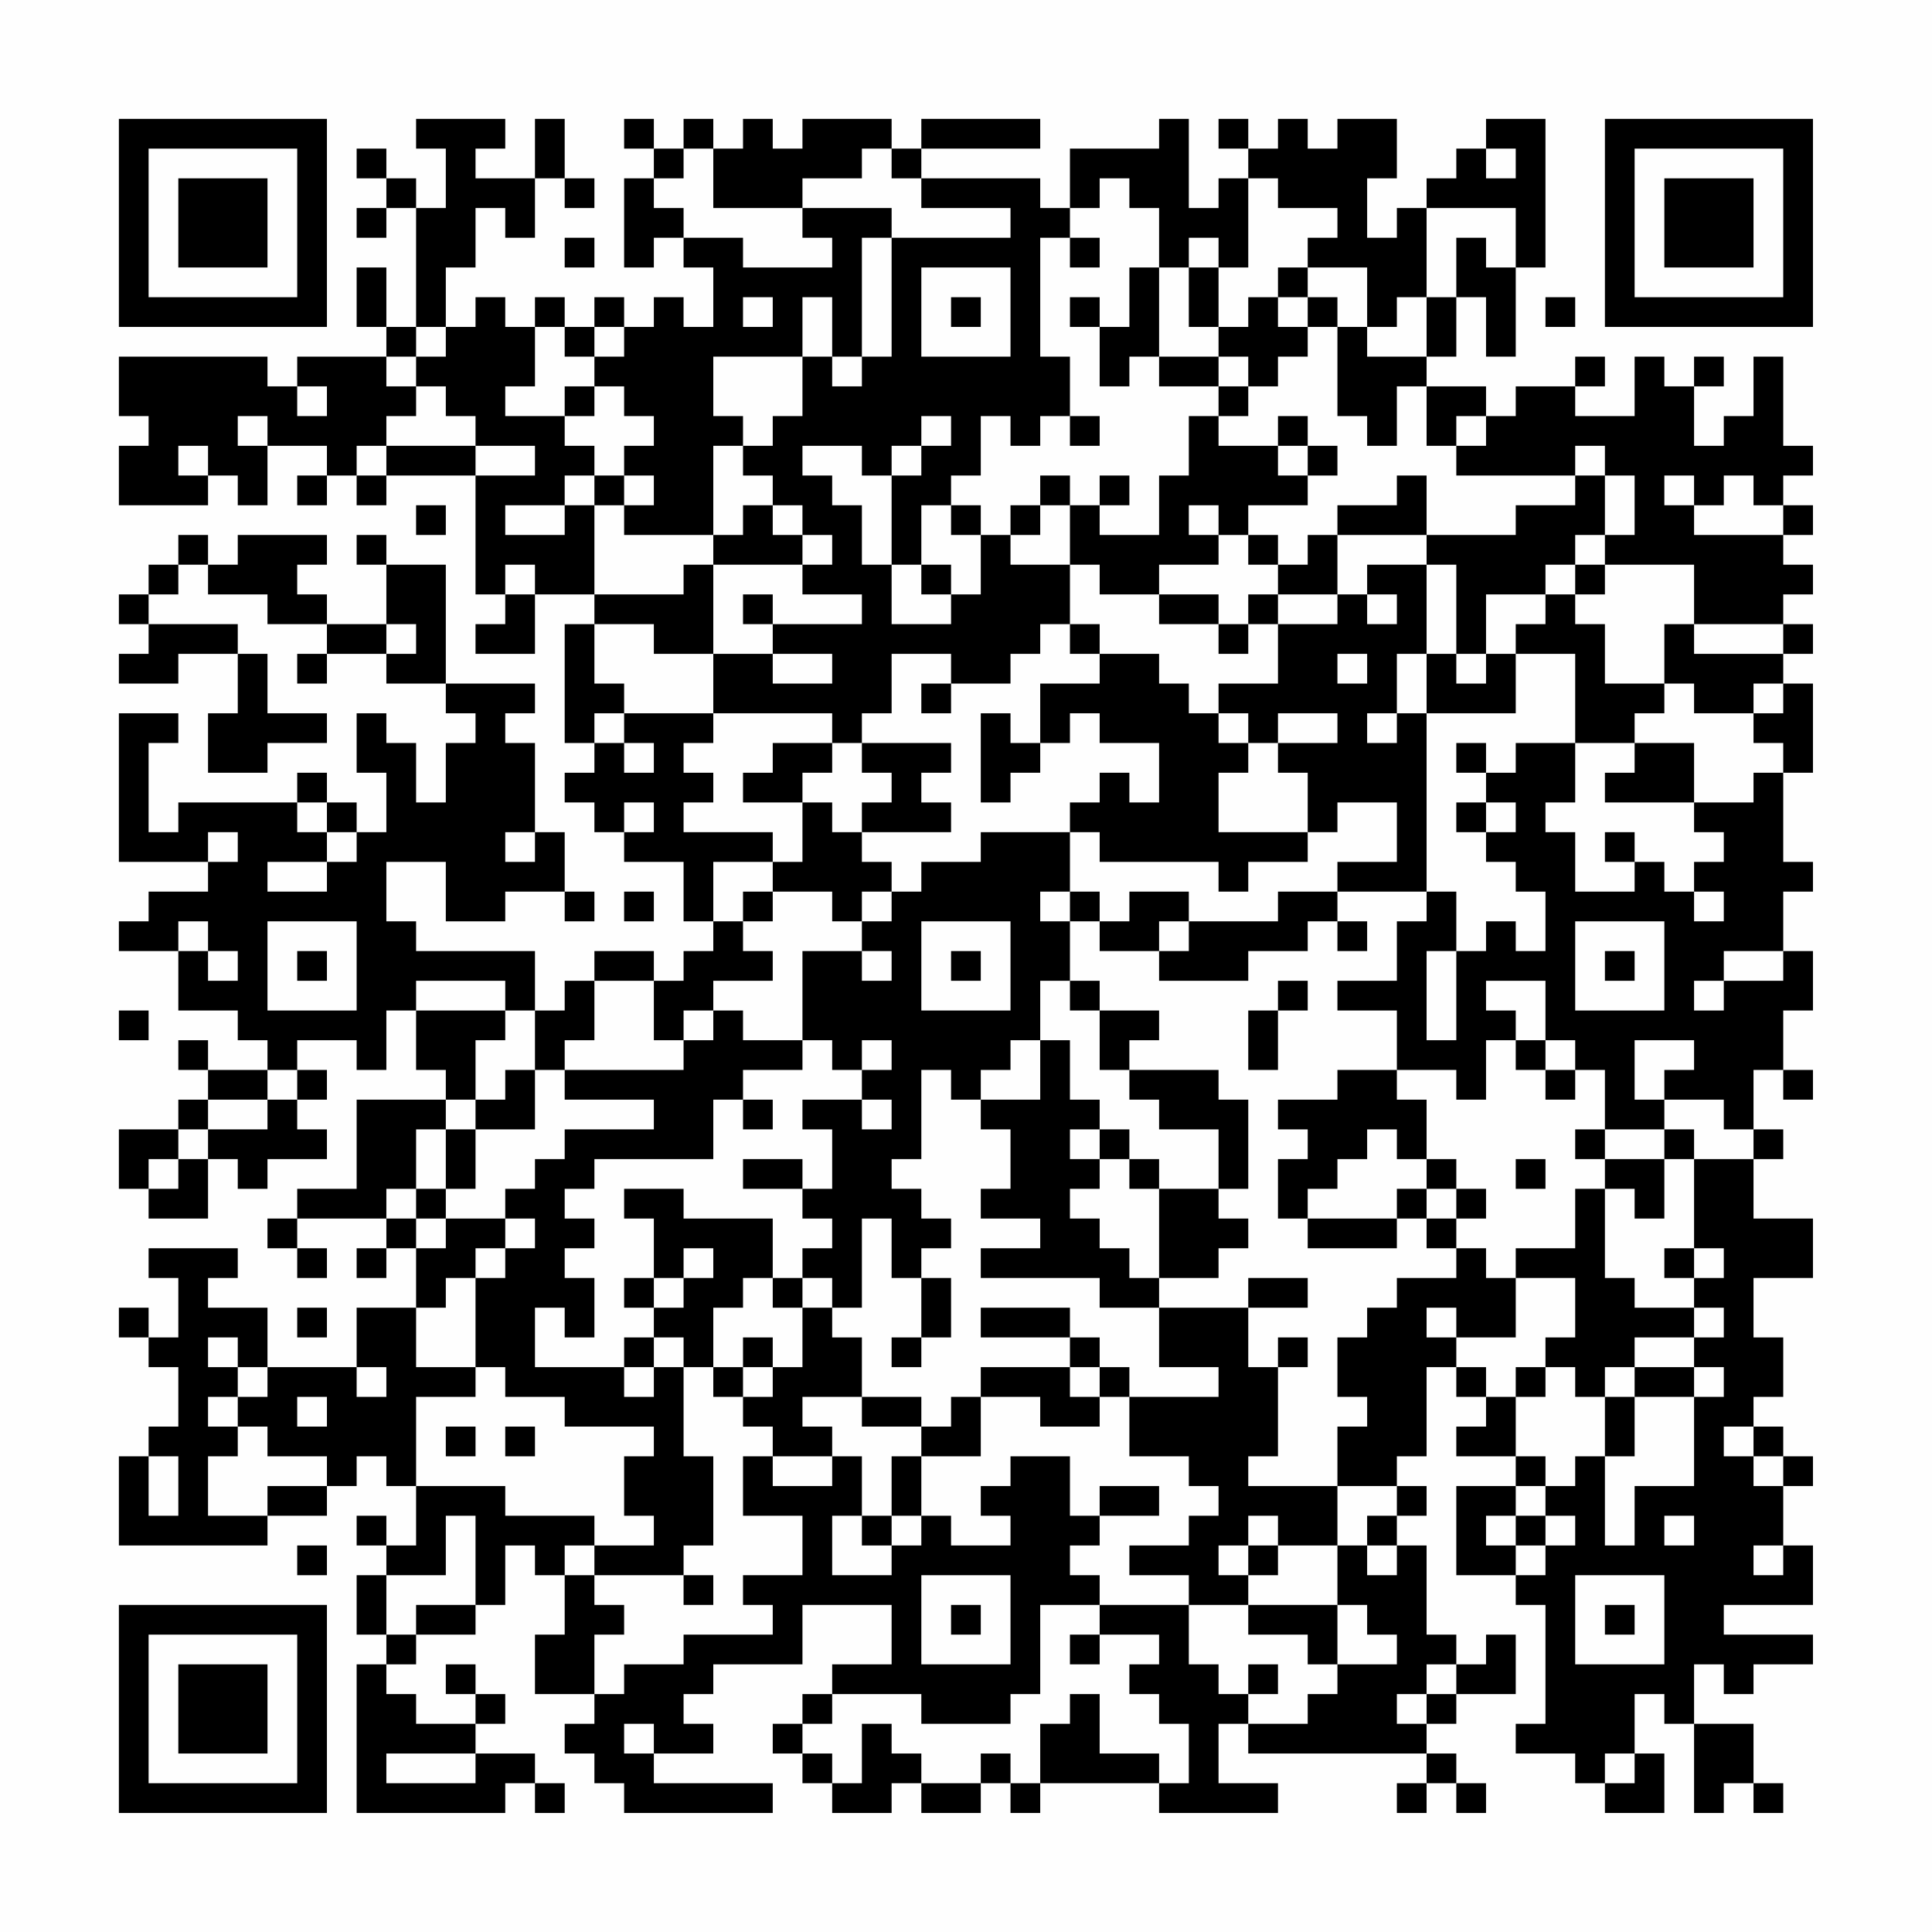 <?xml version="1.0" encoding="UTF-8"?>
<svg xmlns="http://www.w3.org/2000/svg" version="1.1" width="300" height="300" viewBox="0 0 300 300"><rect x="0" y="0" width="300" height="300" fill="#fefefe"/><g transform="scale(4.615)"><g transform="translate(4,4)"><path fill-rule="evenodd" d="M10 0L10 1L11 1L11 3L10 3L10 2L9 2L9 1L8 1L8 2L9 2L9 3L8 3L8 4L9 4L9 3L10 3L10 7L9 7L9 5L8 5L8 7L9 7L9 8L6 8L6 9L5 9L5 8L0 8L0 10L1 10L1 11L0 11L0 13L3 13L3 12L4 12L4 13L5 13L5 11L7 11L7 12L6 12L6 13L7 13L7 12L8 12L8 13L9 13L9 12L12 12L12 16L13 16L13 17L12 17L12 18L14 18L14 16L16 16L16 17L15 17L15 21L16 21L16 22L15 22L15 23L16 23L16 24L17 24L17 25L19 25L19 27L20 27L20 28L19 28L19 29L18 29L18 28L16 28L16 29L15 29L15 30L14 30L14 28L10 28L10 27L9 27L9 25L11 25L11 27L13 27L13 26L15 26L15 27L16 27L16 26L15 26L15 24L14 24L14 21L13 21L13 20L14 20L14 19L11 19L11 15L9 15L9 14L8 14L8 15L9 15L9 17L7 17L7 16L6 16L6 15L7 15L7 14L4 14L4 15L3 15L3 14L2 14L2 15L1 15L1 16L0 16L0 17L1 17L1 18L0 18L0 19L2 19L2 18L4 18L4 20L3 20L3 22L5 22L5 21L7 21L7 20L5 20L5 18L4 18L4 17L1 17L1 16L2 16L2 15L3 15L3 16L5 16L5 17L7 17L7 18L6 18L6 19L7 19L7 18L9 18L9 19L11 19L11 20L12 20L12 21L11 21L11 23L10 23L10 21L9 21L9 20L8 20L8 22L9 22L9 24L8 24L8 23L7 23L7 22L6 22L6 23L2 23L2 24L1 24L1 21L2 21L2 20L0 20L0 25L3 25L3 26L1 26L1 27L0 27L0 28L2 28L2 30L4 30L4 31L5 31L5 32L3 32L3 31L2 31L2 32L3 32L3 33L2 33L2 34L0 34L0 36L1 36L1 37L3 37L3 35L4 35L4 36L5 36L5 35L7 35L7 34L6 34L6 33L7 33L7 32L6 32L6 31L8 31L8 32L9 32L9 30L10 30L10 32L11 32L11 33L8 33L8 36L6 36L6 37L5 37L5 38L6 38L6 39L7 39L7 38L6 38L6 37L9 37L9 38L8 38L8 39L9 39L9 38L10 38L10 40L8 40L8 42L5 42L5 40L3 40L3 39L4 39L4 38L1 38L1 39L2 39L2 41L1 41L1 40L0 40L0 41L1 41L1 42L2 42L2 44L1 44L1 45L0 45L0 48L5 48L5 47L7 47L7 46L8 46L8 45L9 45L9 46L10 46L10 48L9 48L9 47L8 47L8 48L9 48L9 49L8 49L8 51L9 51L9 52L8 52L8 57L13 57L13 56L14 56L14 57L15 57L15 56L14 56L14 55L12 55L12 54L13 54L13 53L12 53L12 52L11 52L11 53L12 53L12 54L10 54L10 53L9 53L9 52L10 52L10 51L12 51L12 50L13 50L13 48L14 48L14 49L15 49L15 51L14 51L14 53L16 53L16 54L15 54L15 55L16 55L16 56L17 56L17 57L22 57L22 56L18 56L18 55L20 55L20 54L19 54L19 53L20 53L20 52L23 52L23 50L26 50L26 52L24 52L24 53L23 53L23 54L22 54L22 55L23 55L23 56L24 56L24 57L26 57L26 56L27 56L27 57L29 57L29 56L30 56L30 57L31 57L31 56L35 56L35 57L39 57L39 56L37 56L37 54L38 54L38 55L44 55L44 56L43 56L43 57L44 57L44 56L45 56L45 57L46 57L46 56L45 56L45 55L44 55L44 54L45 54L45 53L47 53L47 51L46 51L46 52L45 52L45 51L44 51L44 48L43 48L43 47L44 47L44 46L43 46L43 45L44 45L44 42L45 42L45 43L46 43L46 44L45 44L45 45L47 45L47 46L45 46L45 49L47 49L47 50L48 50L48 54L47 54L47 55L49 55L49 56L50 56L50 57L52 57L52 55L51 55L51 53L52 53L52 54L53 54L53 57L54 57L54 56L55 56L55 57L56 57L56 56L55 56L55 54L53 54L53 52L54 52L54 53L55 53L55 52L57 52L57 51L54 51L54 50L57 50L57 48L56 48L56 46L57 46L57 45L56 45L56 44L55 44L55 43L56 43L56 41L55 41L55 39L57 39L57 37L55 37L55 35L56 35L56 34L55 34L55 32L56 32L56 33L57 33L57 32L56 32L56 30L57 30L57 28L56 28L56 26L57 26L57 25L56 25L56 22L57 22L57 19L56 19L56 18L57 18L57 17L56 17L56 16L57 16L57 15L56 15L56 14L57 14L57 13L56 13L56 12L57 12L57 11L56 11L56 8L55 8L55 10L54 10L54 11L53 11L53 9L54 9L54 8L53 8L53 9L52 9L52 8L51 8L51 10L49 10L49 9L50 9L50 8L49 8L49 9L47 9L47 10L46 10L46 9L44 9L44 8L45 8L45 6L46 6L46 8L47 8L47 5L48 5L48 0L46 0L46 1L45 1L45 2L44 2L44 3L43 3L43 4L42 4L42 2L43 2L43 0L41 0L41 1L40 1L40 0L39 0L39 1L38 1L38 0L37 0L37 1L38 1L38 2L37 2L37 3L36 3L36 0L35 0L35 1L32 1L32 3L31 3L31 2L27 2L27 1L31 1L31 0L27 0L27 1L26 1L26 0L23 0L23 1L22 1L22 0L21 0L21 1L20 1L20 0L19 0L19 1L18 1L18 0L17 0L17 1L18 1L18 2L17 2L17 5L18 5L18 4L19 4L19 5L20 5L20 7L19 7L19 6L18 6L18 7L17 7L17 6L16 6L16 7L15 7L15 6L14 6L14 7L13 7L13 6L12 6L12 7L11 7L11 5L12 5L12 3L13 3L13 4L14 4L14 2L15 2L15 3L16 3L16 2L15 2L15 0L14 0L14 2L12 2L12 1L13 1L13 0ZM19 1L19 2L18 2L18 3L19 3L19 4L21 4L21 5L24 5L24 4L23 4L23 3L26 3L26 4L25 4L25 8L24 8L24 6L23 6L23 8L20 8L20 10L21 10L21 11L20 11L20 14L17 14L17 13L18 13L18 12L17 12L17 11L18 11L18 10L17 10L17 9L16 9L16 8L17 8L17 7L16 7L16 8L15 8L15 7L14 7L14 9L13 9L13 10L15 10L15 11L16 11L16 12L15 12L15 13L13 13L13 14L15 14L15 13L16 13L16 16L19 16L19 15L20 15L20 18L18 18L18 17L16 17L16 19L17 19L17 20L16 20L16 21L17 21L17 22L18 22L18 21L17 21L17 20L20 20L20 21L19 21L19 22L20 22L20 23L19 23L19 24L22 24L22 25L20 25L20 27L21 27L21 28L22 28L22 29L20 29L20 30L19 30L19 31L18 31L18 29L16 29L16 31L15 31L15 32L14 32L14 30L13 30L13 29L10 29L10 30L13 30L13 31L12 31L12 33L11 33L11 34L10 34L10 36L9 36L9 37L10 37L10 38L11 38L11 37L13 37L13 38L12 38L12 39L11 39L11 40L10 40L10 42L12 42L12 43L10 43L10 46L13 46L13 47L16 47L16 48L15 48L15 49L16 49L16 50L17 50L17 51L16 51L16 53L17 53L17 52L19 52L19 51L22 51L22 50L21 50L21 49L23 49L23 47L21 47L21 45L22 45L22 46L24 46L24 45L25 45L25 47L24 47L24 49L26 49L26 48L27 48L27 47L28 47L28 48L30 48L30 47L29 47L29 46L30 46L30 45L32 45L32 47L33 47L33 48L32 48L32 49L33 49L33 50L31 50L31 53L30 53L30 54L27 54L27 53L24 53L24 54L23 54L23 55L24 55L24 56L25 56L25 54L26 54L26 55L27 55L27 56L29 56L29 55L30 55L30 56L31 56L31 54L32 54L32 53L33 53L33 55L35 55L35 56L36 56L36 54L35 54L35 53L34 53L34 52L35 52L35 51L33 51L33 50L36 50L36 52L37 52L37 53L38 53L38 54L40 54L40 53L41 53L41 52L43 52L43 51L42 51L42 50L41 50L41 48L42 48L42 49L43 49L43 48L42 48L42 47L43 47L43 46L41 46L41 44L42 44L42 43L41 43L41 41L42 41L42 40L43 40L43 39L45 39L45 38L46 38L46 39L47 39L47 41L45 41L45 40L44 40L44 41L45 41L45 42L46 42L46 43L47 43L47 45L48 45L48 46L47 46L47 47L46 47L46 48L47 48L47 49L48 49L48 48L49 48L49 47L48 47L48 46L49 46L49 45L50 45L50 48L51 48L51 46L53 46L53 43L54 43L54 42L53 42L53 41L54 41L54 40L53 40L53 39L54 39L54 38L53 38L53 35L55 35L55 34L54 34L54 33L52 33L52 32L53 32L53 31L51 31L51 33L52 33L52 34L50 34L50 32L49 32L49 31L48 31L48 29L46 29L46 30L47 30L47 31L46 31L46 33L45 33L45 32L43 32L43 30L41 30L41 29L43 29L43 27L44 27L44 26L45 26L45 28L44 28L44 31L45 31L45 28L46 28L46 27L47 27L47 28L48 28L48 26L47 26L47 25L46 25L46 24L47 24L47 23L46 23L46 22L47 22L47 21L49 21L49 23L48 23L48 24L49 24L49 26L51 26L51 25L52 25L52 26L53 26L53 27L54 27L54 26L53 26L53 25L54 25L54 24L53 24L53 23L55 23L55 22L56 22L56 21L55 21L55 20L56 20L56 19L55 19L55 20L53 20L53 19L52 19L52 17L53 17L53 18L56 18L56 17L53 17L53 15L50 15L50 14L51 14L51 12L50 12L50 11L49 11L49 12L45 12L45 11L46 11L46 10L45 10L45 11L44 11L44 9L43 9L43 11L42 11L42 10L41 10L41 7L42 7L42 8L44 8L44 6L45 6L45 4L46 4L46 5L47 5L47 3L44 3L44 6L43 6L43 7L42 7L42 5L40 5L40 4L41 4L41 3L39 3L39 2L38 2L38 5L37 5L37 4L36 4L36 5L35 5L35 3L34 3L34 2L33 2L33 3L32 3L32 4L31 4L31 8L32 8L32 10L31 10L31 11L30 11L30 10L29 10L29 12L28 12L28 13L27 13L27 15L26 15L26 12L27 12L27 11L28 11L28 10L27 10L27 11L26 11L26 12L25 12L25 11L23 11L23 12L24 12L24 13L25 13L25 15L26 15L26 17L28 17L28 16L29 16L29 14L30 14L30 15L32 15L32 17L31 17L31 18L30 18L30 19L28 19L28 18L26 18L26 20L25 20L25 21L24 21L24 20L20 20L20 18L22 18L22 19L24 19L24 18L22 18L22 17L25 17L25 16L23 16L23 15L24 15L24 14L23 14L23 13L22 13L22 12L21 12L21 11L22 11L22 10L23 10L23 8L24 8L24 9L25 9L25 8L26 8L26 4L30 4L30 3L27 3L27 2L26 2L26 1L25 1L25 2L23 2L23 3L20 3L20 1ZM46 1L46 2L47 2L47 1ZM15 4L15 5L16 5L16 4ZM32 4L32 5L33 5L33 4ZM27 5L27 8L30 8L30 5ZM34 5L34 7L33 7L33 6L32 6L32 7L33 7L33 9L34 9L34 8L35 8L35 9L37 9L37 10L36 10L36 12L35 12L35 14L33 14L33 13L34 13L34 12L33 12L33 13L32 13L32 12L31 12L31 13L30 13L30 14L31 14L31 13L32 13L32 15L33 15L33 16L35 16L35 17L37 17L37 18L38 18L38 17L39 17L39 19L37 19L37 20L36 20L36 19L35 19L35 18L33 18L33 17L32 17L32 18L33 18L33 19L31 19L31 21L30 21L30 20L29 20L29 23L30 23L30 22L31 22L31 21L32 21L32 20L33 20L33 21L35 21L35 23L34 23L34 22L33 22L33 23L32 23L32 24L29 24L29 25L27 25L27 26L26 26L26 25L25 25L25 24L28 24L28 23L27 23L27 22L28 22L28 21L25 21L25 22L26 22L26 23L25 23L25 24L24 24L24 23L23 23L23 22L24 22L24 21L22 21L22 22L21 22L21 23L23 23L23 25L22 25L22 26L21 26L21 27L22 27L22 26L24 26L24 27L25 27L25 28L23 28L23 31L21 31L21 30L20 30L20 31L19 31L19 32L15 32L15 33L18 33L18 34L15 34L15 35L14 35L14 36L13 36L13 37L14 37L14 38L13 38L13 39L12 39L12 42L13 42L13 43L15 43L15 44L18 44L18 45L17 45L17 47L18 47L18 48L16 48L16 49L19 49L19 50L20 50L20 49L19 49L19 48L20 48L20 45L19 45L19 42L20 42L20 43L21 43L21 44L22 44L22 45L24 45L24 44L23 44L23 43L25 43L25 44L27 44L27 45L26 45L26 47L25 47L25 48L26 48L26 47L27 47L27 45L29 45L29 43L31 43L31 44L33 44L33 43L34 43L34 45L36 45L36 46L37 46L37 47L36 47L36 48L34 48L34 49L36 49L36 50L38 50L38 51L40 51L40 52L41 52L41 50L38 50L38 49L39 49L39 48L41 48L41 46L38 46L38 45L39 45L39 42L40 42L40 41L39 41L39 42L38 42L38 40L40 40L40 39L38 39L38 40L35 40L35 39L37 39L37 38L38 38L38 37L37 37L37 36L38 36L38 33L37 33L37 32L34 32L34 31L35 31L35 30L33 30L33 29L32 29L32 27L33 27L33 28L35 28L35 29L38 29L38 28L40 28L40 27L41 27L41 28L42 28L42 27L41 27L41 26L44 26L44 20L47 20L47 18L49 18L49 21L51 21L51 22L50 22L50 23L53 23L53 21L51 21L51 20L52 20L52 19L50 19L50 17L49 17L49 16L50 16L50 15L49 15L49 14L50 14L50 12L49 12L49 13L47 13L47 14L44 14L44 12L43 12L43 13L41 13L41 14L40 14L40 15L39 15L39 14L38 14L38 13L40 13L40 12L41 12L41 11L40 11L40 10L39 10L39 11L37 11L37 10L38 10L38 9L39 9L39 8L40 8L40 7L41 7L41 6L40 6L40 5L39 5L39 6L38 6L38 7L37 7L37 5L36 5L36 7L37 7L37 8L35 8L35 5ZM21 6L21 7L22 7L22 6ZM28 6L28 7L29 7L29 6ZM39 6L39 7L40 7L40 6ZM48 6L48 7L49 7L49 6ZM10 7L10 8L9 8L9 9L10 9L10 10L9 10L9 11L8 11L8 12L9 12L9 11L12 11L12 12L14 12L14 11L12 11L12 10L11 10L11 9L10 9L10 8L11 8L11 7ZM37 8L37 9L38 9L38 8ZM6 9L6 10L7 10L7 9ZM15 9L15 10L16 10L16 9ZM4 10L4 11L5 11L5 10ZM32 10L32 11L33 11L33 10ZM2 11L2 12L3 12L3 11ZM39 11L39 12L40 12L40 11ZM16 12L16 13L17 13L17 12ZM52 12L52 13L53 13L53 14L56 14L56 13L55 13L55 12L54 12L54 13L53 13L53 12ZM10 13L10 14L11 14L11 13ZM21 13L21 14L20 14L20 15L23 15L23 14L22 14L22 13ZM28 13L28 14L29 14L29 13ZM36 13L36 14L37 14L37 15L35 15L35 16L37 16L37 17L38 17L38 16L39 16L39 17L41 17L41 16L42 16L42 17L43 17L43 16L42 16L42 15L44 15L44 18L43 18L43 20L42 20L42 21L43 21L43 20L44 20L44 18L45 18L45 19L46 19L46 18L47 18L47 17L48 17L48 16L49 16L49 15L48 15L48 16L46 16L46 18L45 18L45 15L44 15L44 14L41 14L41 16L39 16L39 15L38 15L38 14L37 14L37 13ZM13 15L13 16L14 16L14 15ZM27 15L27 16L28 16L28 15ZM21 16L21 17L22 17L22 16ZM9 17L9 18L10 18L10 17ZM41 18L41 19L42 19L42 18ZM27 19L27 20L28 20L28 19ZM37 20L37 21L38 21L38 22L37 22L37 24L40 24L40 25L38 25L38 26L37 26L37 25L33 25L33 24L32 24L32 26L31 26L31 27L32 27L32 26L33 26L33 27L34 27L34 26L36 26L36 27L35 27L35 28L36 28L36 27L39 27L39 26L41 26L41 25L43 25L43 23L41 23L41 24L40 24L40 22L39 22L39 21L41 21L41 20L39 20L39 21L38 21L38 20ZM45 21L45 22L46 22L46 21ZM6 23L6 24L7 24L7 25L5 25L5 26L7 26L7 25L8 25L8 24L7 24L7 23ZM17 23L17 24L18 24L18 23ZM45 23L45 24L46 24L46 23ZM3 24L3 25L4 25L4 24ZM13 24L13 25L14 25L14 24ZM50 24L50 25L51 25L51 24ZM17 26L17 27L18 27L18 26ZM25 26L25 27L26 27L26 26ZM2 27L2 28L3 28L3 29L4 29L4 28L3 28L3 27ZM5 27L5 30L8 30L8 27ZM27 27L27 30L30 30L30 27ZM49 27L49 30L52 30L52 27ZM6 28L6 29L7 29L7 28ZM25 28L25 29L26 29L26 28ZM28 28L28 29L29 29L29 28ZM50 28L50 29L51 29L51 28ZM54 28L54 29L53 29L53 30L54 30L54 29L56 29L56 28ZM31 29L31 31L30 31L30 32L29 32L29 33L28 33L28 32L27 32L27 35L26 35L26 36L27 36L27 37L28 37L28 38L27 38L27 39L26 39L26 37L25 37L25 40L24 40L24 39L23 39L23 38L24 38L24 37L23 37L23 36L24 36L24 34L23 34L23 33L25 33L25 34L26 34L26 33L25 33L25 32L26 32L26 31L25 31L25 32L24 32L24 31L23 31L23 32L21 32L21 33L20 33L20 35L16 35L16 36L15 36L15 37L16 37L16 38L15 38L15 39L16 39L16 41L15 41L15 40L14 40L14 42L17 42L17 43L18 43L18 42L19 42L19 41L18 41L18 40L19 40L19 39L20 39L20 38L19 38L19 39L18 39L18 37L17 37L17 36L19 36L19 37L22 37L22 39L21 39L21 40L20 40L20 42L21 42L21 43L22 43L22 42L23 42L23 40L24 40L24 41L25 41L25 43L27 43L27 44L28 44L28 43L29 43L29 42L32 42L32 43L33 43L33 42L34 42L34 43L37 43L37 42L35 42L35 40L33 40L33 39L29 39L29 38L31 38L31 37L29 37L29 36L30 36L30 34L29 34L29 33L31 33L31 31L32 31L32 33L33 33L33 34L32 34L32 35L33 35L33 36L32 36L32 37L33 37L33 38L34 38L34 39L35 39L35 36L37 36L37 34L35 34L35 33L34 33L34 32L33 32L33 30L32 30L32 29ZM39 29L39 30L38 30L38 32L39 32L39 30L40 30L40 29ZM0 30L0 31L1 31L1 30ZM47 31L47 32L48 32L48 33L49 33L49 32L48 32L48 31ZM5 32L5 33L3 33L3 34L2 34L2 35L1 35L1 36L2 36L2 35L3 35L3 34L5 34L5 33L6 33L6 32ZM13 32L13 33L12 33L12 34L11 34L11 36L10 36L10 37L11 37L11 36L12 36L12 34L14 34L14 32ZM41 32L41 33L39 33L39 34L40 34L40 35L39 35L39 37L40 37L40 38L43 38L43 37L44 37L44 38L45 38L45 37L46 37L46 36L45 36L45 35L44 35L44 33L43 33L43 32ZM21 33L21 34L22 34L22 33ZM33 34L33 35L34 35L34 36L35 36L35 35L34 35L34 34ZM42 34L42 35L41 35L41 36L40 36L40 37L43 37L43 36L44 36L44 37L45 37L45 36L44 36L44 35L43 35L43 34ZM49 34L49 35L50 35L50 36L49 36L49 38L47 38L47 39L49 39L49 41L48 41L48 42L47 42L47 43L48 43L48 42L49 42L49 43L50 43L50 45L51 45L51 43L53 43L53 42L51 42L51 41L53 41L53 40L51 40L51 39L50 39L50 36L51 36L51 37L52 37L52 35L53 35L53 34L52 34L52 35L50 35L50 34ZM21 35L21 36L23 36L23 35ZM47 35L47 36L48 36L48 35ZM52 38L52 39L53 39L53 38ZM17 39L17 40L18 40L18 39ZM22 39L22 40L23 40L23 39ZM27 39L27 41L26 41L26 42L27 42L27 41L28 41L28 39ZM6 40L6 41L7 41L7 40ZM29 40L29 41L32 41L32 42L33 42L33 41L32 41L32 40ZM3 41L3 42L4 42L4 43L3 43L3 44L4 44L4 45L3 45L3 47L5 47L5 46L7 46L7 45L5 45L5 44L4 44L4 43L5 43L5 42L4 42L4 41ZM17 41L17 42L18 42L18 41ZM21 41L21 42L22 42L22 41ZM8 42L8 43L9 43L9 42ZM50 42L50 43L51 43L51 42ZM6 43L6 44L7 44L7 43ZM11 44L11 45L12 45L12 44ZM13 44L13 45L14 45L14 44ZM54 44L54 45L55 45L55 46L56 46L56 45L55 45L55 44ZM1 45L1 47L2 47L2 45ZM33 46L33 47L35 47L35 46ZM11 47L11 49L9 49L9 51L10 51L10 50L12 50L12 47ZM38 47L38 48L37 48L37 49L38 49L38 48L39 48L39 47ZM47 47L47 48L48 48L48 47ZM52 47L52 48L53 48L53 47ZM6 48L6 49L7 49L7 48ZM55 48L55 49L56 49L56 48ZM27 49L27 52L30 52L30 49ZM49 49L49 52L52 52L52 49ZM28 50L28 51L29 51L29 50ZM50 50L50 51L51 51L51 50ZM32 51L32 52L33 52L33 51ZM38 52L38 53L39 53L39 52ZM44 52L44 53L43 53L43 54L44 54L44 53L45 53L45 52ZM17 54L17 55L18 55L18 54ZM9 55L9 56L12 56L12 55ZM50 55L50 56L51 56L51 55ZM0 0L0 7L7 7L7 0ZM1 1L1 6L6 6L6 1ZM2 2L2 5L5 5L5 2ZM50 0L50 7L57 7L57 0ZM51 1L51 6L56 6L56 1ZM52 2L52 5L55 5L55 2ZM0 50L0 57L7 57L7 50ZM1 51L1 56L6 56L6 51ZM2 52L2 55L5 55L5 52Z" fill="#000000"/></g></g></svg>
